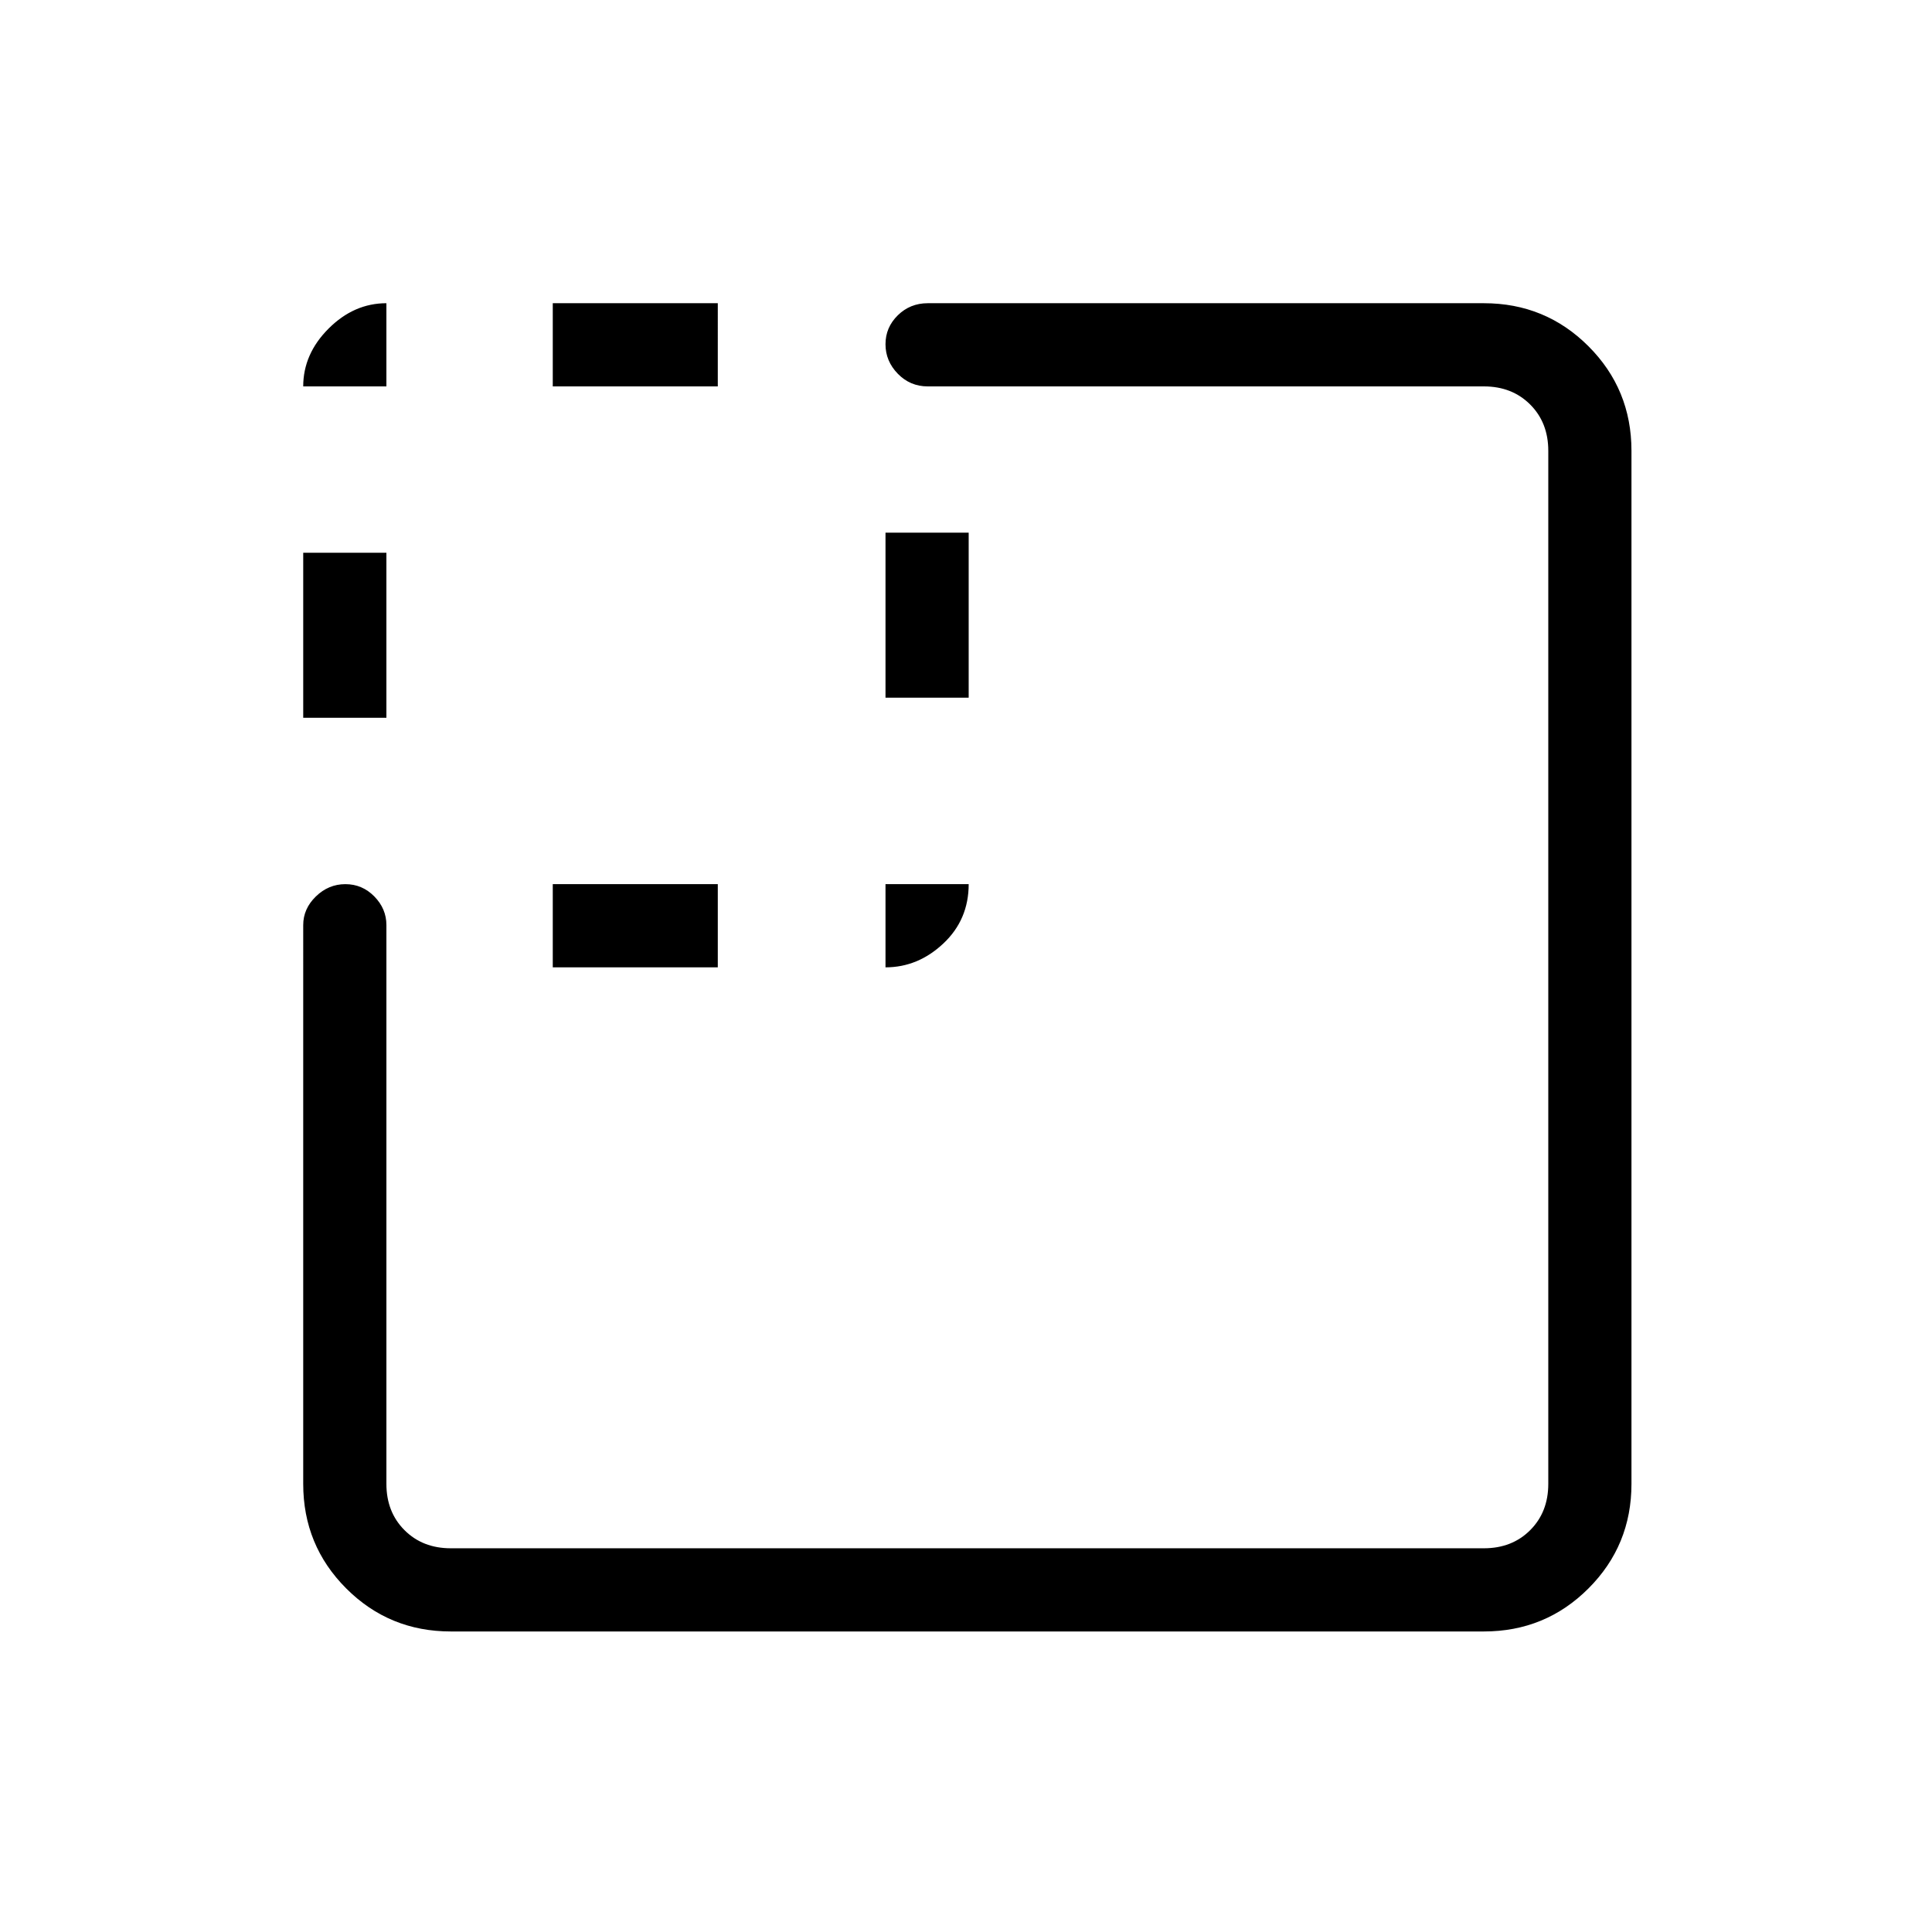 <svg xmlns="http://www.w3.org/2000/svg" height="40" viewBox="0 96 960 960" width="40"><path d="M150.667 452.667v-82H192v82h-41.333Zm124 123.999v-41.333h82v41.333h-82Zm0-288.666v-41.333h82V288h-82ZM440 442.667v-82h41.333v82H440ZM224 906.666q-30.583 0-51.958-21.375-21.375-21.374-21.375-51.958V555.666q0-8.116 6.286-14.224 6.287-6.109 14.667-6.109 8.38 0 14.38 6.109 6 6.108 6 14.224v277.667q0 14 9 23t23 9h513.333q14 0 23-9t9-23V320q0-14-9-23t-23-9H461q-8.767 0-14.883-6.287Q440 275.427 440 267.047t6.117-14.38q6.116-6 14.883-6h276.333q30.584 0 51.958 21.375 21.375 21.375 21.375 51.958v513.333q0 30.584-21.375 51.958-21.374 21.375-51.958 21.375H224ZM150.667 288q0-16.125 12.604-28.729T192 246.667V288h-41.333ZM440 576.666v-41.333h41.333q0 17.667-12.604 29.5-12.604 11.833-28.729 11.833Z"/></svg>